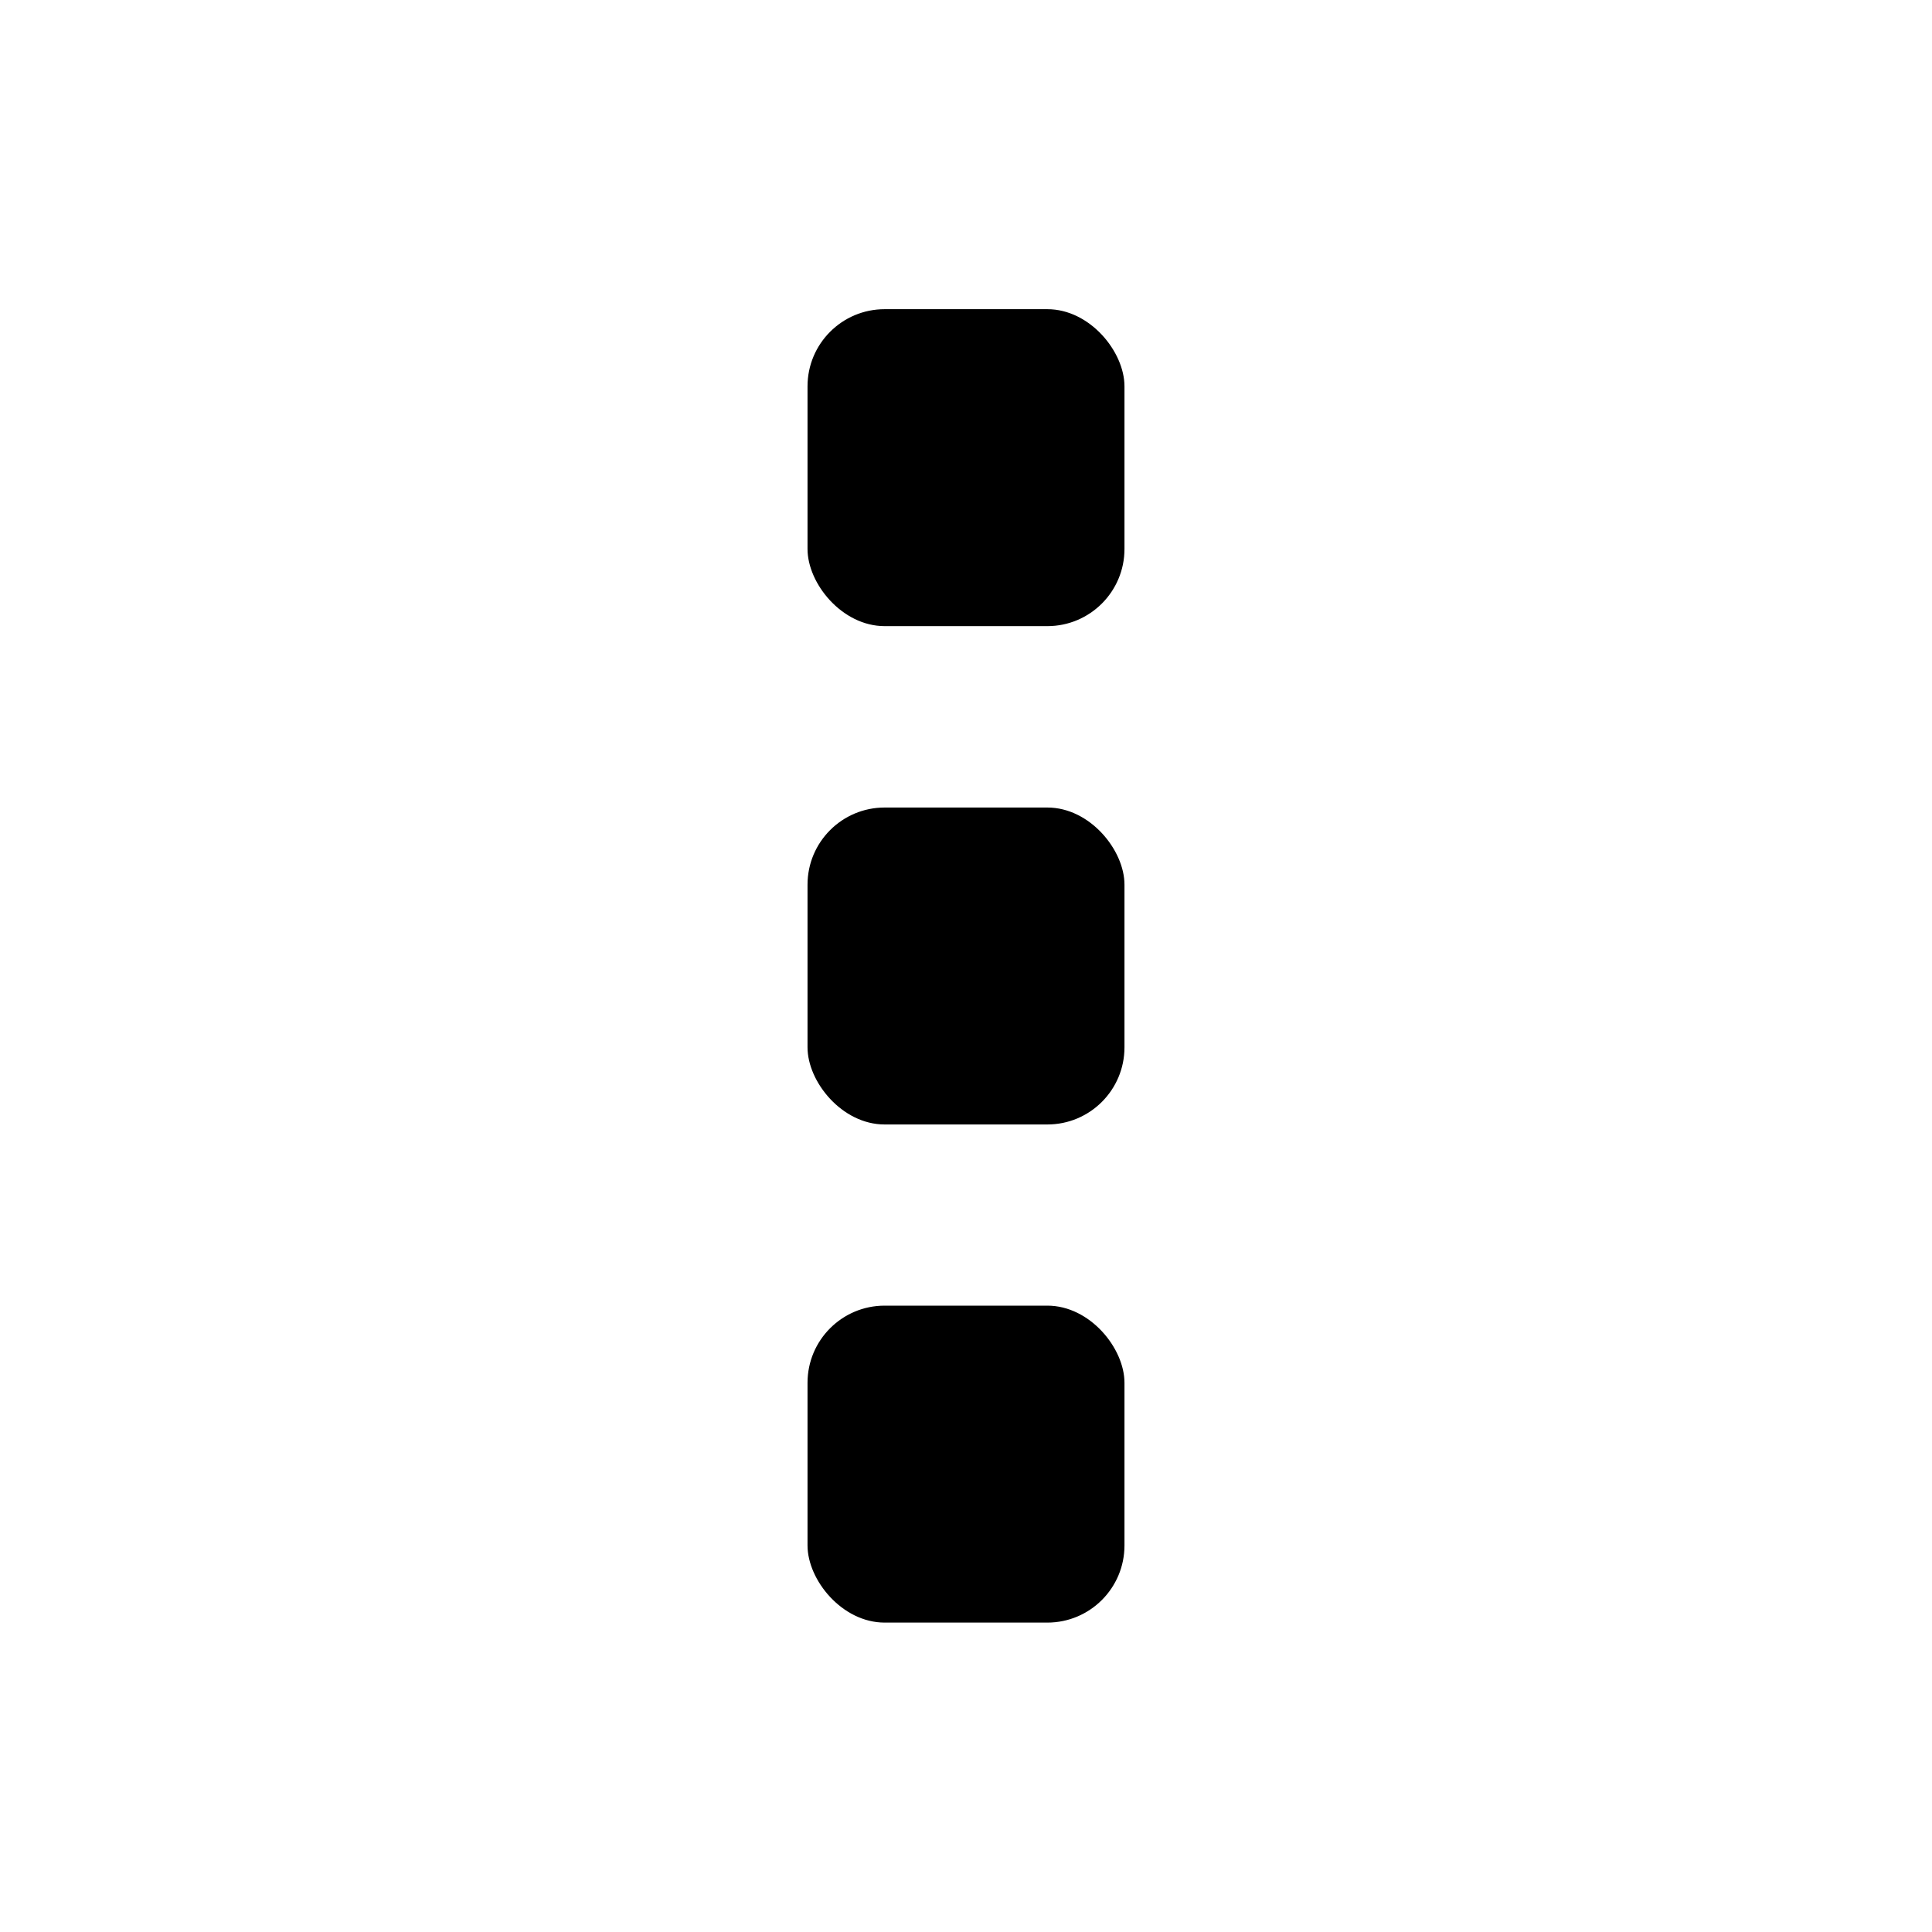 <?xml version="1.0" encoding="UTF-8" standalone="no"?>
<!-- Created with Inkscape (http://www.inkscape.org/) -->

<svg
   width="32"
   height="32"
   viewBox="0 0 8.467 8.467"
   version="1.1"
   id="svg1"
   inkscape:version="1.2.2 (b0a8486541, 2022-12-01)"
   sodipodi:docname="three-vertical-dots.svg"
   xmlns:inkscape="http://www.inkscape.org/namespaces/inkscape"
   xmlns:sodipodi="http://sodipodi.sourceforge.net/DTD/sodipodi-0.dtd"
   xmlns="http://www.w3.org/2000/svg"
   xmlns:svg="http://www.w3.org/2000/svg">
  <sodipodi:namedview
     id="namedview1"
     pagecolor="#ffffff"
     bordercolor="#000000"
     borderopacity="0.25"
     inkscape:showpageshadow="2"
     inkscape:pageopacity="0.0"
     inkscape:pagecheckerboard="0"
     inkscape:deskcolor="#d1d1d1"
     inkscape:document-units="px"
     inkscape:clip-to-page="false"
     inkscape:zoom="16.428527"
     inkscape:cx="0.79130649"
     inkscape:cy="17.226134"
     inkscape:window-width="1440"
     inkscape:window-height="831"
     inkscape:window-x="0"
     inkscape:window-y="32"
     inkscape:window-maximized="1"
     inkscape:current-layer="svg1"
     showgrid="false" />
  <defs
     id="defs1" />
  <rect
     id="rect1"
     width="1.389"
     height="1.389"
     x="3.539"
     y="5.722"
     ry="0.338" />
  <rect
     id="rect1-8"
     width="1.389"
     height="1.389"
     x="3.539"
     y="3.539"
     ry="0.338" />
  <rect
     id="rect1-5"
     width="1.389"
     height="1.389"
     x="3.539"
     y="1.355"
     ry="0.338" />
</svg>
